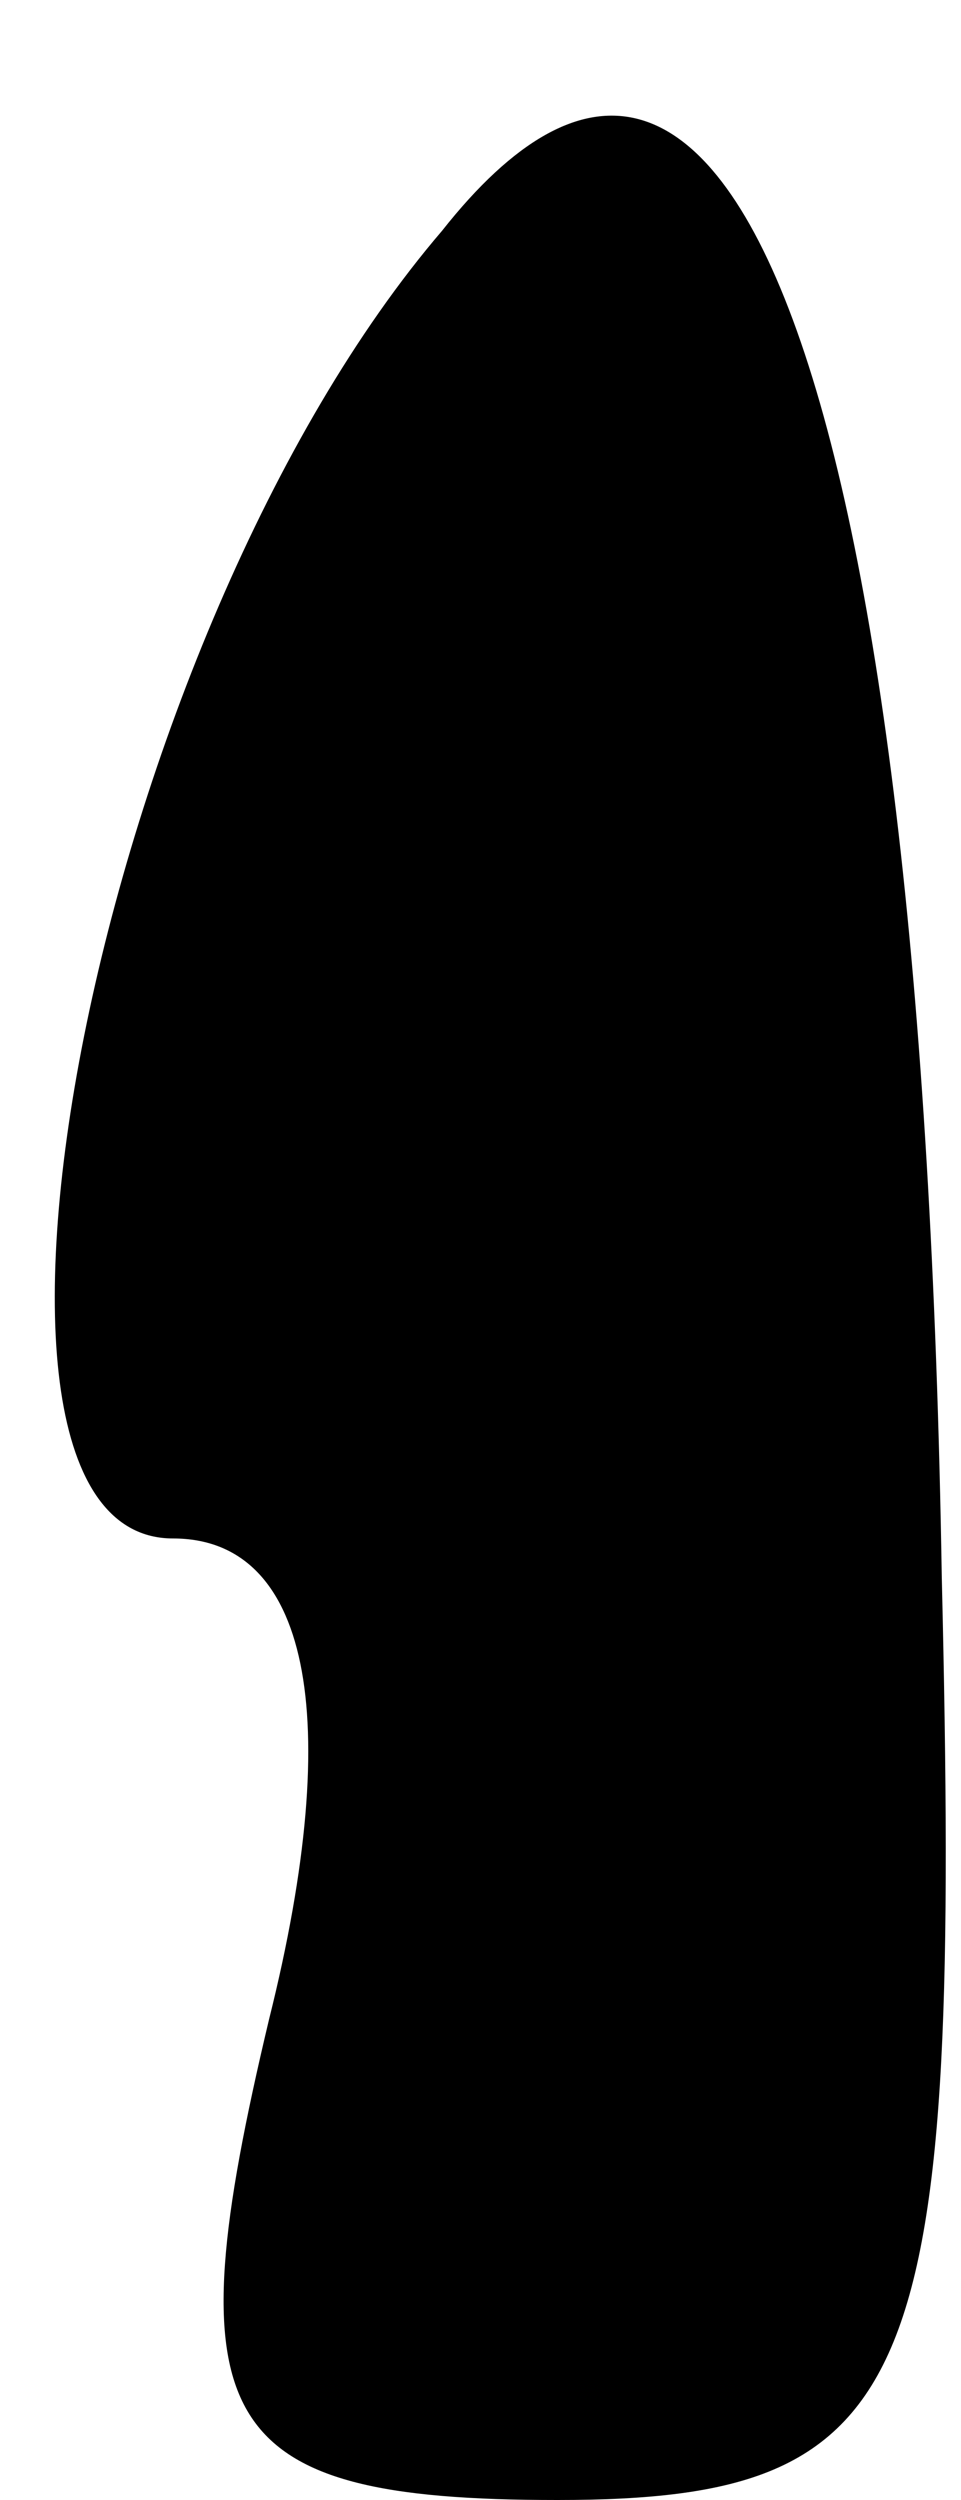 <?xml version="1.0" standalone="no"?>
<!DOCTYPE svg PUBLIC "-//W3C//DTD SVG 20010904//EN"
 "http://www.w3.org/TR/2001/REC-SVG-20010904/DTD/svg10.dtd">
<svg version="1.0" xmlns="http://www.w3.org/2000/svg"
 width="5pt" height="13pt" viewBox="0 0 5 13"
 preserveAspectRatio="xMidYMid meet">
<g transform="translate(0,13) scale(0.1,-0.1)"
fill="#000000" stroke="none">
<path fill="#000000" stroke="none" d="M23 118 c-18 -21 -27 -68 -14 -68 7 0
9 -9 5 -25 -5 -21 -3 -25 15 -25 19 0 21 6 20 48 -1 62 -11 89 -26 70z"/>
</g>
</svg>

